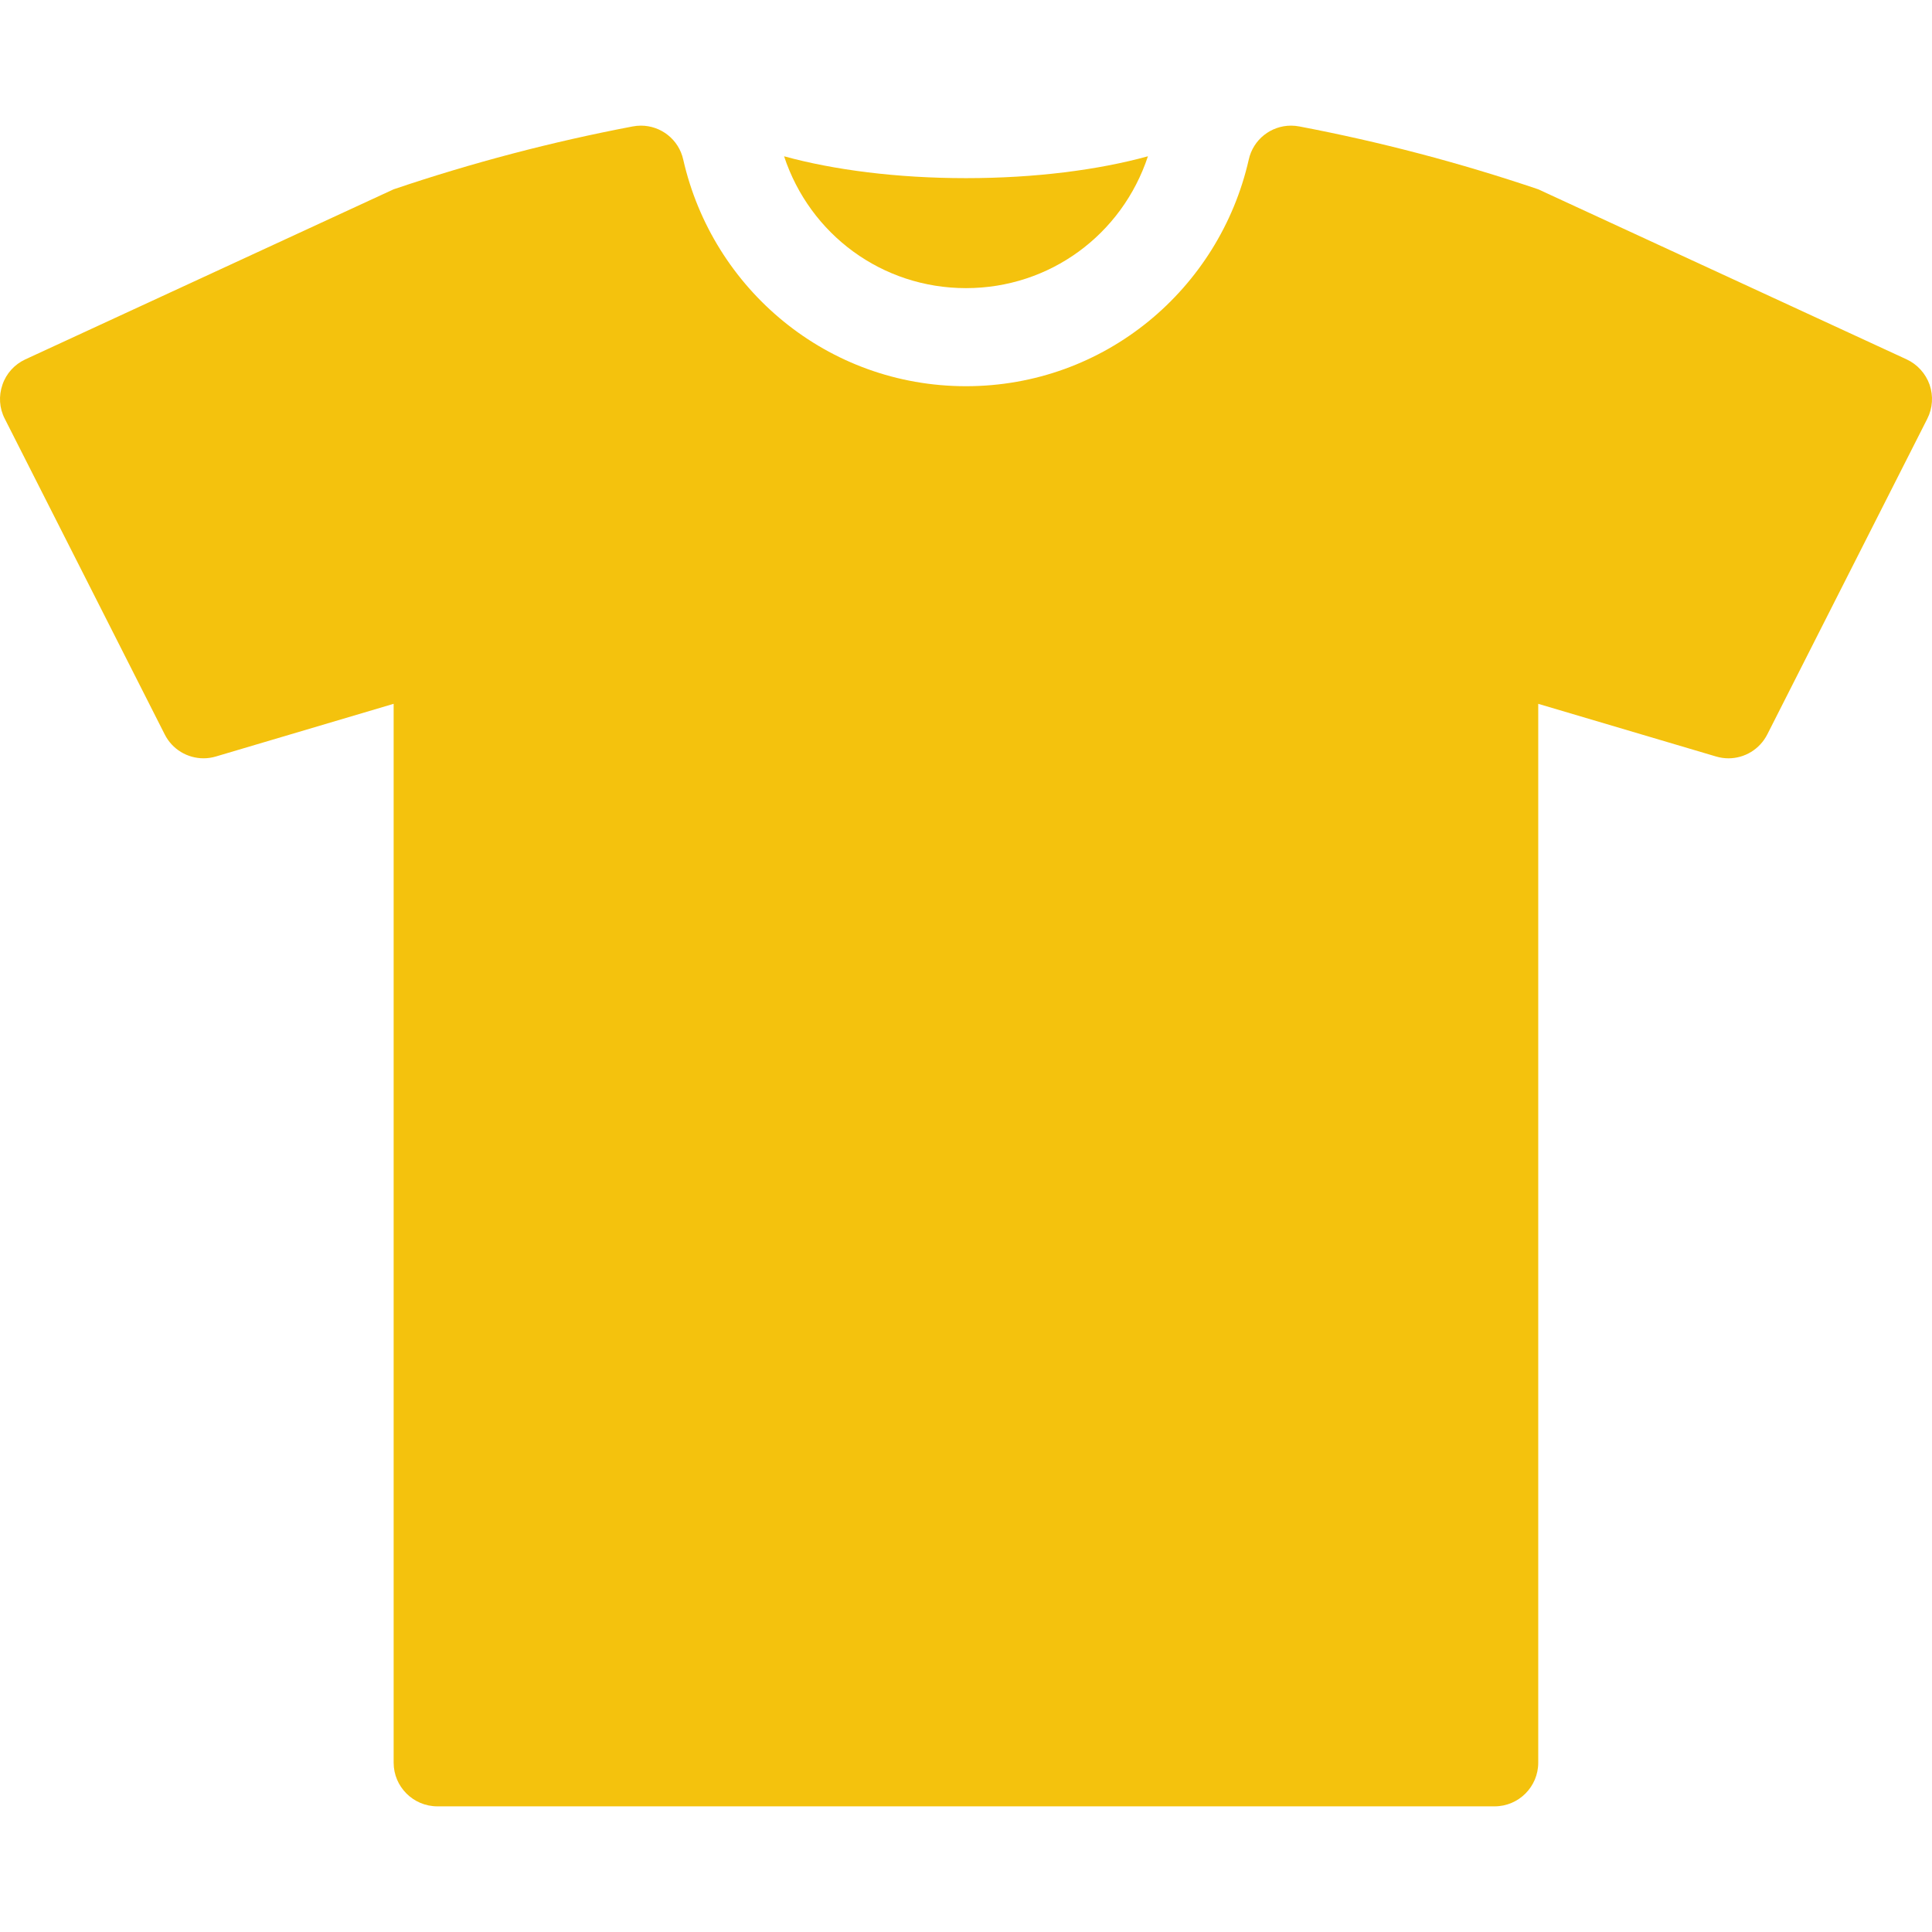 <?xml version="1.0"?>
<svg xmlns="http://www.w3.org/2000/svg" xmlns:xlink="http://www.w3.org/1999/xlink" version="1.1" id="Capa_1" x="0px" y="0px" viewBox="0 0 295.526 295.526" style="enable-background:new 0 0 295.526 295.526;" xml:space="preserve" width="512px" height="512px" class="hovered-paths"><g><g>
	<path d="M147.763,44.074c12.801,0,23.858-8.162,27.83-20.169c-7.578,2.086-17.237,3.345-27.83,3.345   c-10.592,0-20.251-1.259-27.828-3.345C123.905,35.911,134.961,44.074,147.763,44.074z" data-original="#000000" class="hovered-path active-path" data-old_color="#000000" fill="#F4C20D"/>
	<path d="M295.158,58.839c-0.608-1.706-1.873-3.109-3.521-3.873l-56.343-26.01c-11.985-4.06-24.195-7.267-36.524-9.611   c-0.434-0.085-0.866-0.126-1.292-0.126c-3.052,0-5.785,2.107-6.465,5.197c-4.502,19.82-22.047,34.659-43.251,34.659   c-21.203,0-38.749-14.838-43.25-34.659c-0.688-3.09-3.416-5.197-6.466-5.197c-0.426,0-0.858,0.041-1.292,0.126   c-12.328,2.344-24.538,5.551-36.542,9.611L3.889,54.965c-1.658,0.764-2.932,2.167-3.511,3.873   c-0.599,1.726-0.491,3.589,0.353,5.217l24.46,48.272c1.145,2.291,3.474,3.666,5.938,3.666c0.636,0,1.281-0.092,1.917-0.283   l27.167-8.052v161.97c0,3.678,3.001,6.678,6.689,6.678h161.723c3.678,0,6.67-3.001,6.67-6.678V107.66l27.186,8.052   c0.636,0.191,1.28,0.283,1.915,0.283c2.459,0,4.779-1.375,5.94-3.666l24.469-48.272C295.629,62.428,295.747,60.565,295.158,58.839z   " data-original="#000000" class="hovered-path active-path" data-old_color="#000000" fill="#F4C20D"/>
</g></g> </svg>
